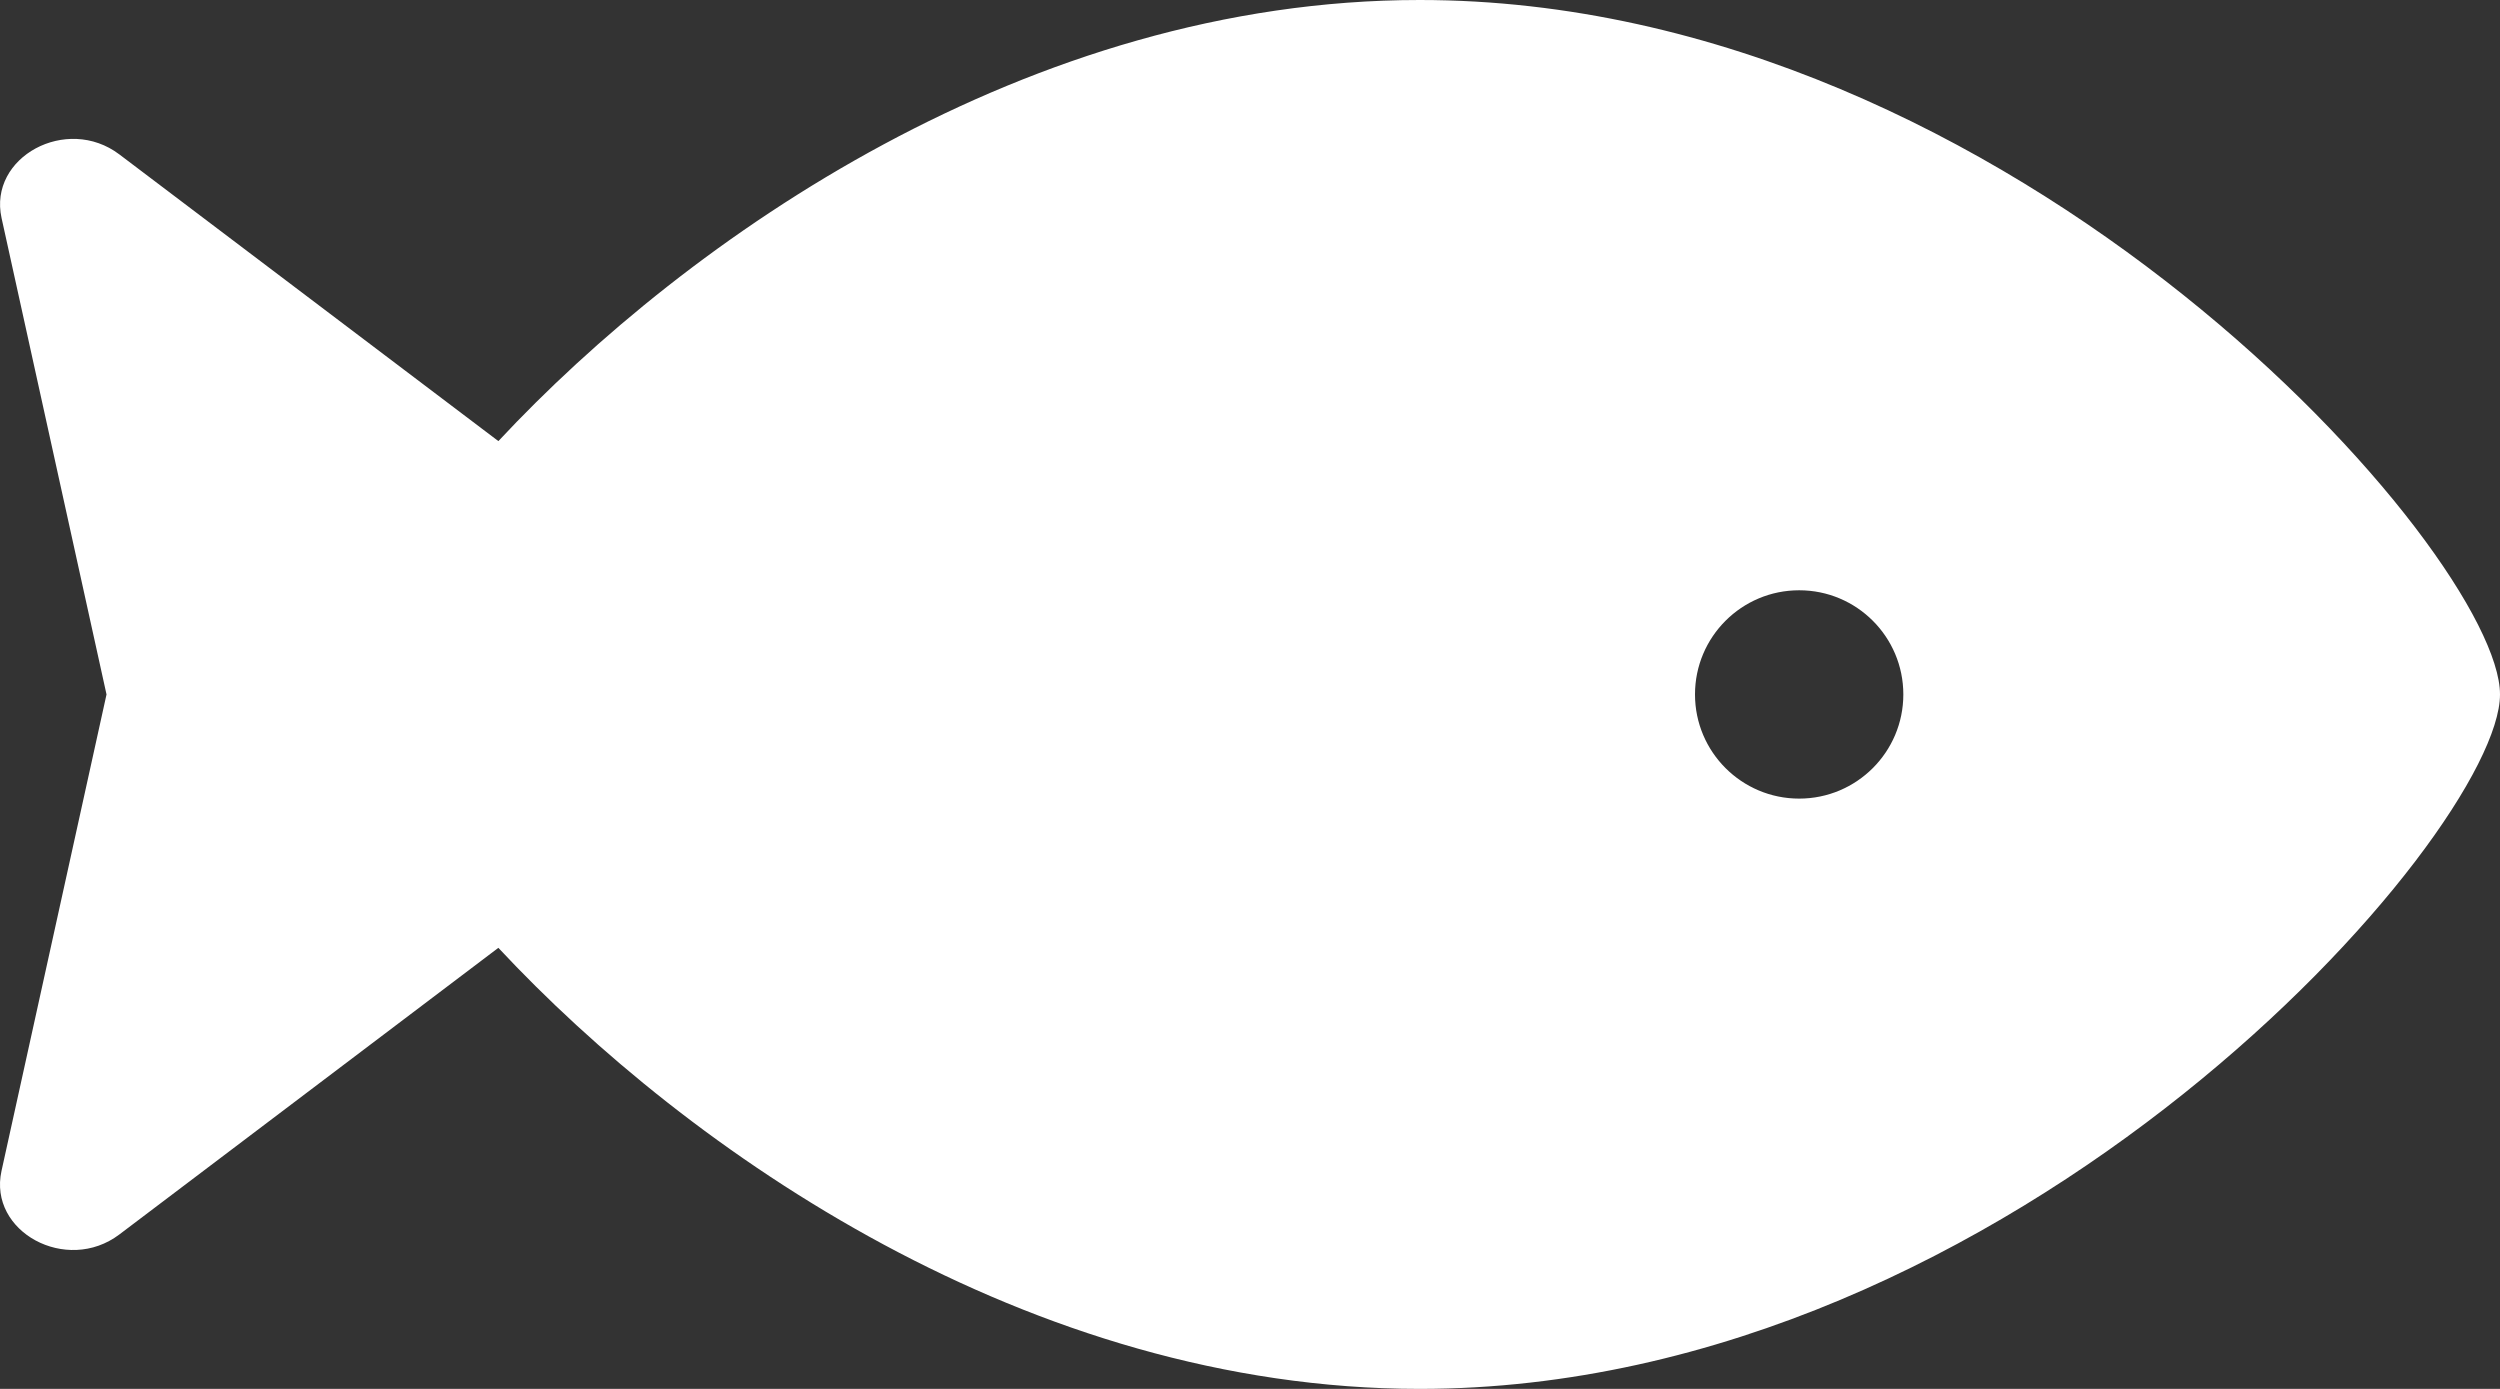 <?xml version="1.0" encoding="UTF-8"?>
<svg width="99px" height="55px" viewBox="0 0 99 55" version="1.1" xmlns="http://www.w3.org/2000/svg" xmlns:xlink="http://www.w3.org/1999/xlink">
    <rect x="0" y="0" width="99" height="55" fill="#333333" stroke="none"/>
    <!-- Generator: Sketch 61.2 (89653) - https://sketch.com -->
    <title>notion-icons__fish-solid</title>
    <desc>Created with Sketch.</desc>
    <g id="Page-1" stroke="none" stroke-width="1" fill="none" fill-rule="evenodd">
        <g id="Artboard" transform="translate(-131, -294)" fill="#FFFFFF" fill-rule="nonzero">
            <g id="fish-solid" transform="translate(131, 294)">
                <path d="M56.22,0 C40.757,0 27.253,9.414 19.736,17.468 L4.727,6.115 C2.642,4.537 -0.471,6.218 0.062,8.635 L4.218,27.5 L0.06,46.367 C-0.473,48.783 2.64,50.462 4.725,48.886 L19.735,37.534 C27.251,45.586 40.757,55 56.22,55 C79.846,55 99,33 99,27.5 C99,22 79.846,0 56.22,0 Z M71.247,31.625 C68.97,31.625 67.122,29.777 67.122,27.5 C67.122,25.221 68.97,23.375 71.247,23.375 C73.526,23.375 75.372,25.221 75.372,27.5 C75.372,29.777 73.525,31.625 71.247,31.625 Z" id="Shape"></path>
            </g>
        </g>
    </g>
</svg>